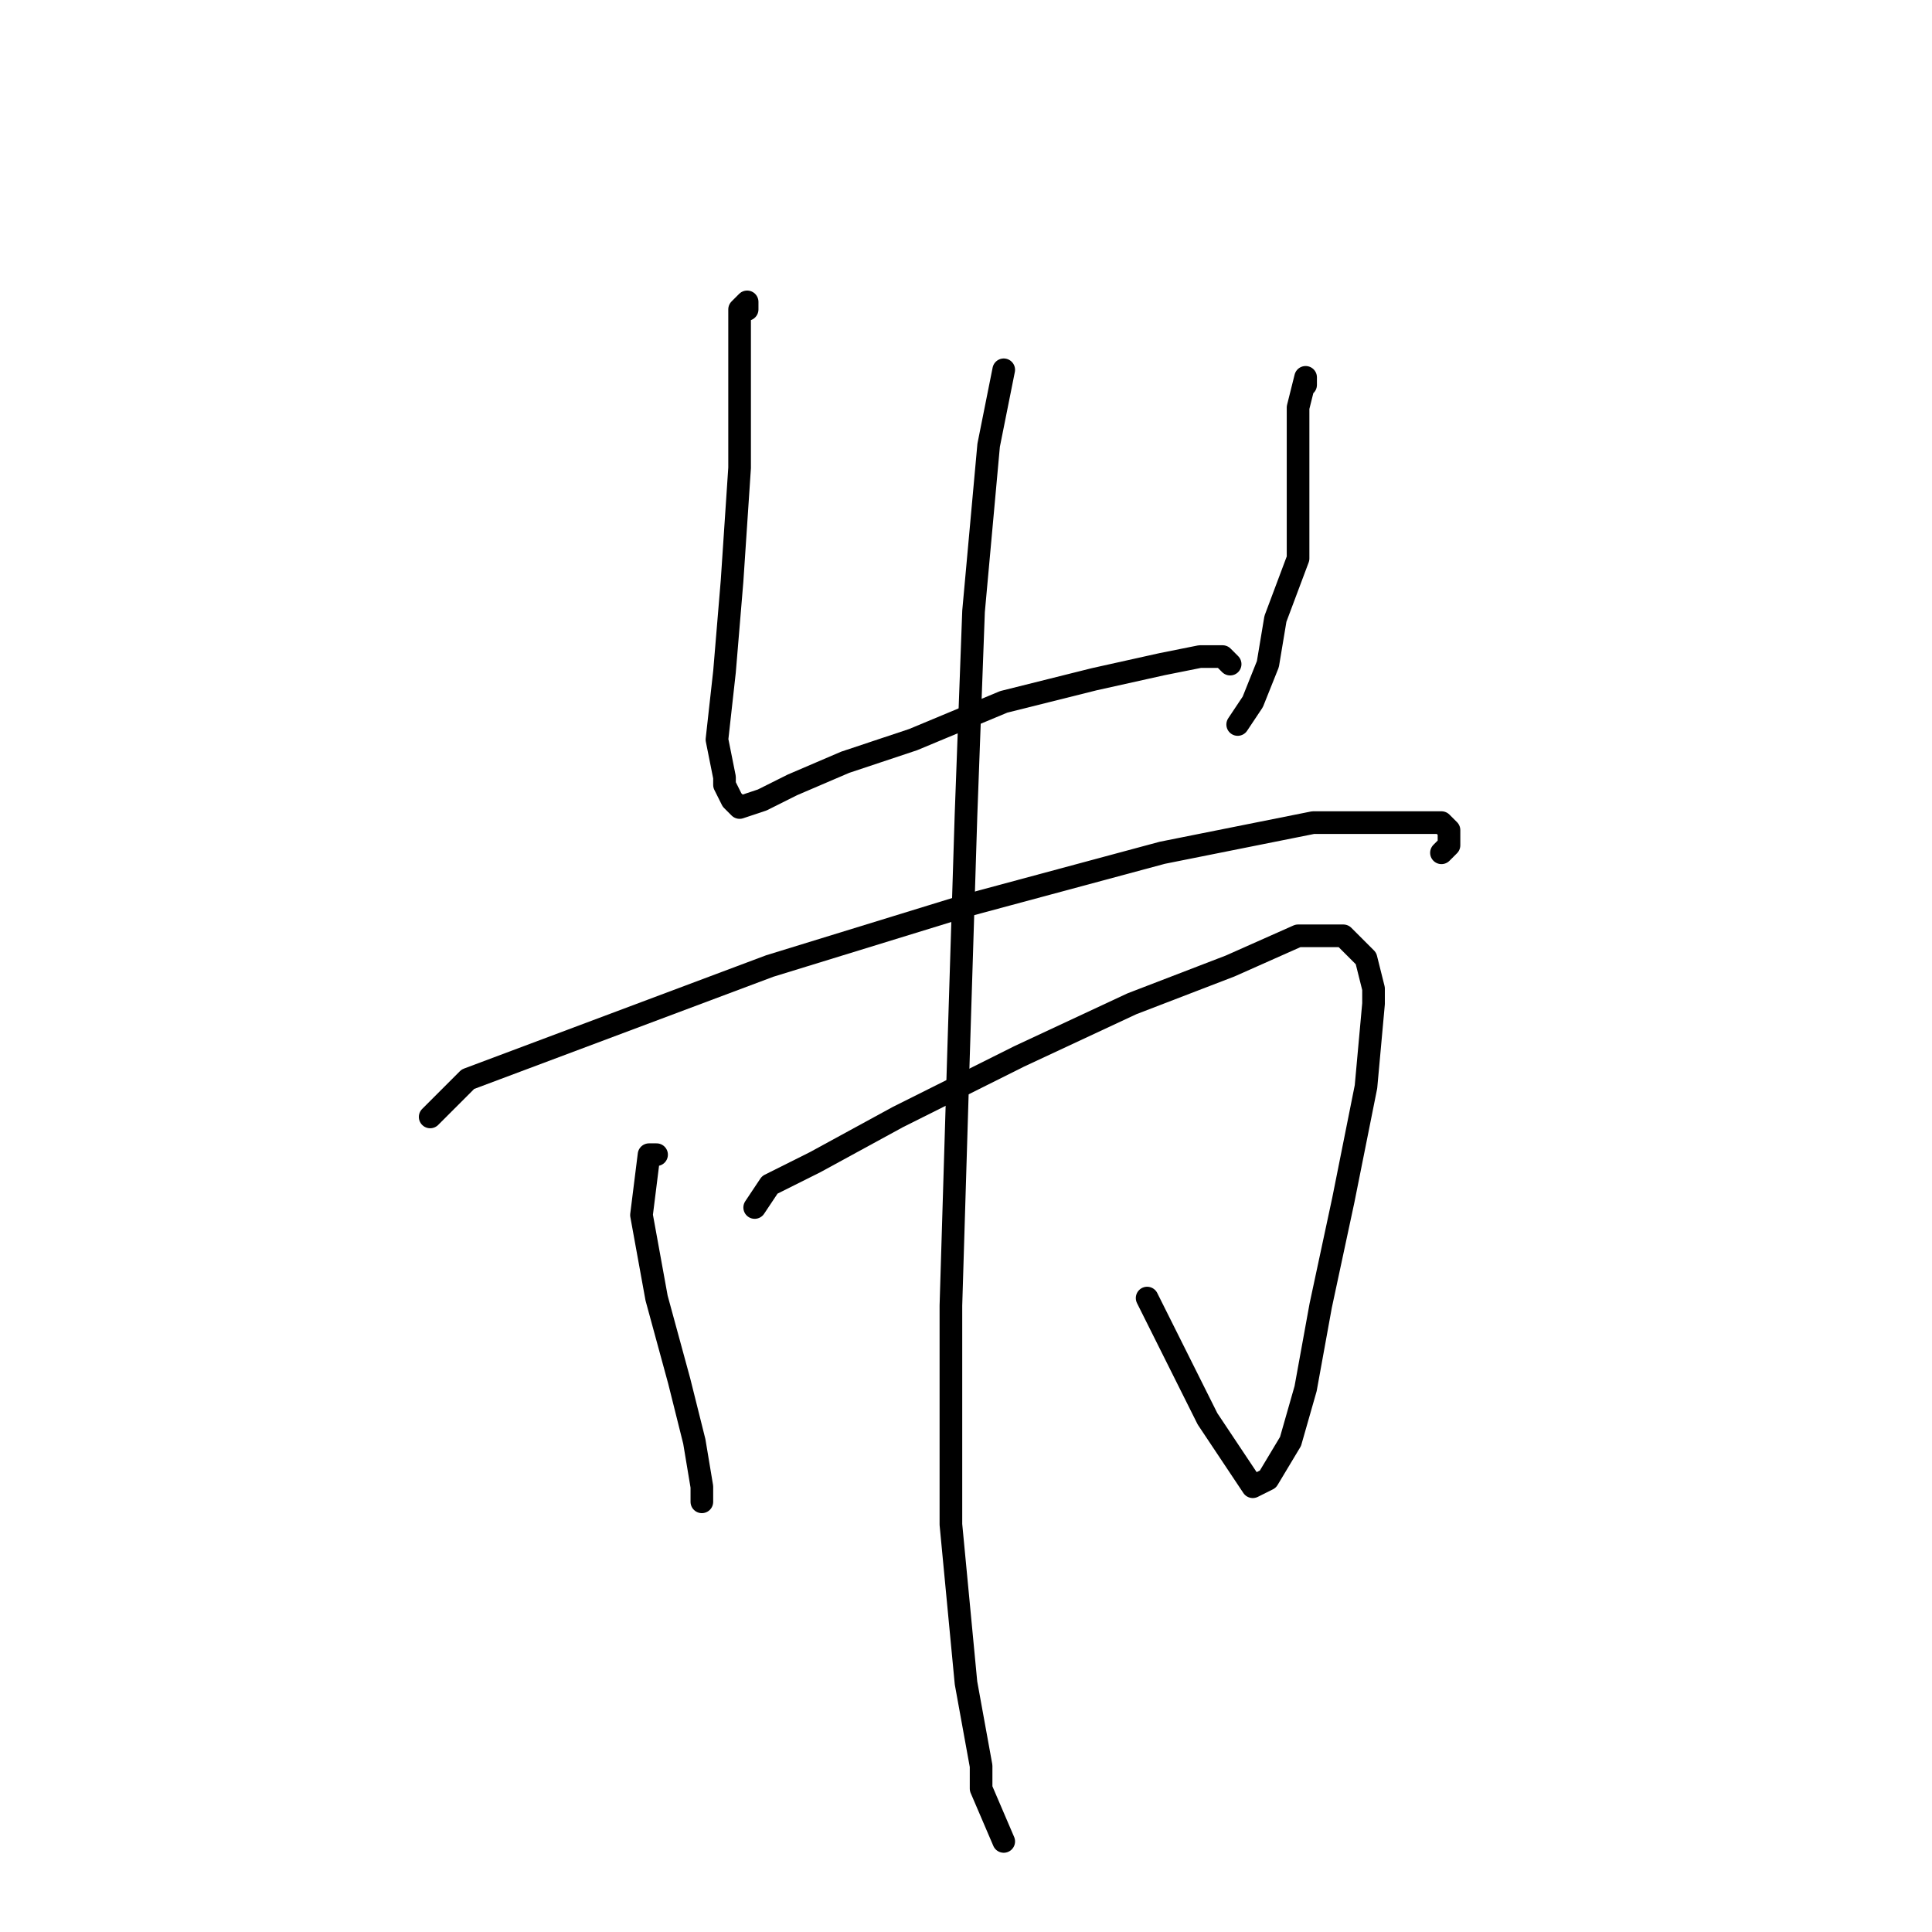 <?xml version="1.0" standalone="no"?>
    <svg width="256" height="256" xmlns="http://www.w3.org/2000/svg" version="1.1">
    <polyline stroke="black" stroke-width="3" stroke-linecap="round" fill="transparent" stroke-linejoin="round" points="99 41 99 40 98 41 98 49 98 62 97 77 96 89 95 98 96 103 96 104 97 106 98 107 101 106 105 104 112 101 121 98 133 93 145 90 154 88 159 87 161 87 162 87 163 88 163 88 " />
        <polyline stroke="black" stroke-width="3" stroke-linecap="round" fill="transparent" stroke-linejoin="round" points="173 51 173 50 172 54 172 63 172 74 169 82 168 88 166 93 164 96 164 96 " />
        <polyline stroke="black" stroke-width="3" stroke-linecap="round" fill="transparent" stroke-linejoin="round" points="57 148 62 143 78 137 102 128 128 120 154 113 174 109 186 109 191 109 192 110 192 112 191 113 191 113 " />
        <polyline stroke="black" stroke-width="3" stroke-linecap="round" fill="transparent" stroke-linejoin="round" points="87 153 86 153 85 161 87 172 90 183 92 191 93 197 93 199 93 199 " />
        <polyline stroke="black" stroke-width="3" stroke-linecap="round" fill="transparent" stroke-linejoin="round" points="100 160 102 157 106 155 108 154 119 148 135 140 150 133 163 128 172 124 178 124 181 127 182 131 182 133 181 144 178 159 175 173 173 184 171 191 168 196 166 197 164 194 160 188 159 186 154 176 152 172 152 172 " />
        <polyline stroke="black" stroke-width="3" stroke-linecap="round" fill="transparent" stroke-linejoin="round" points="133 49 131 59 129 81 128 108 127 140 126 173 126 202 128 223 130 234 130 237 133 244 133 244 " />
        </svg>